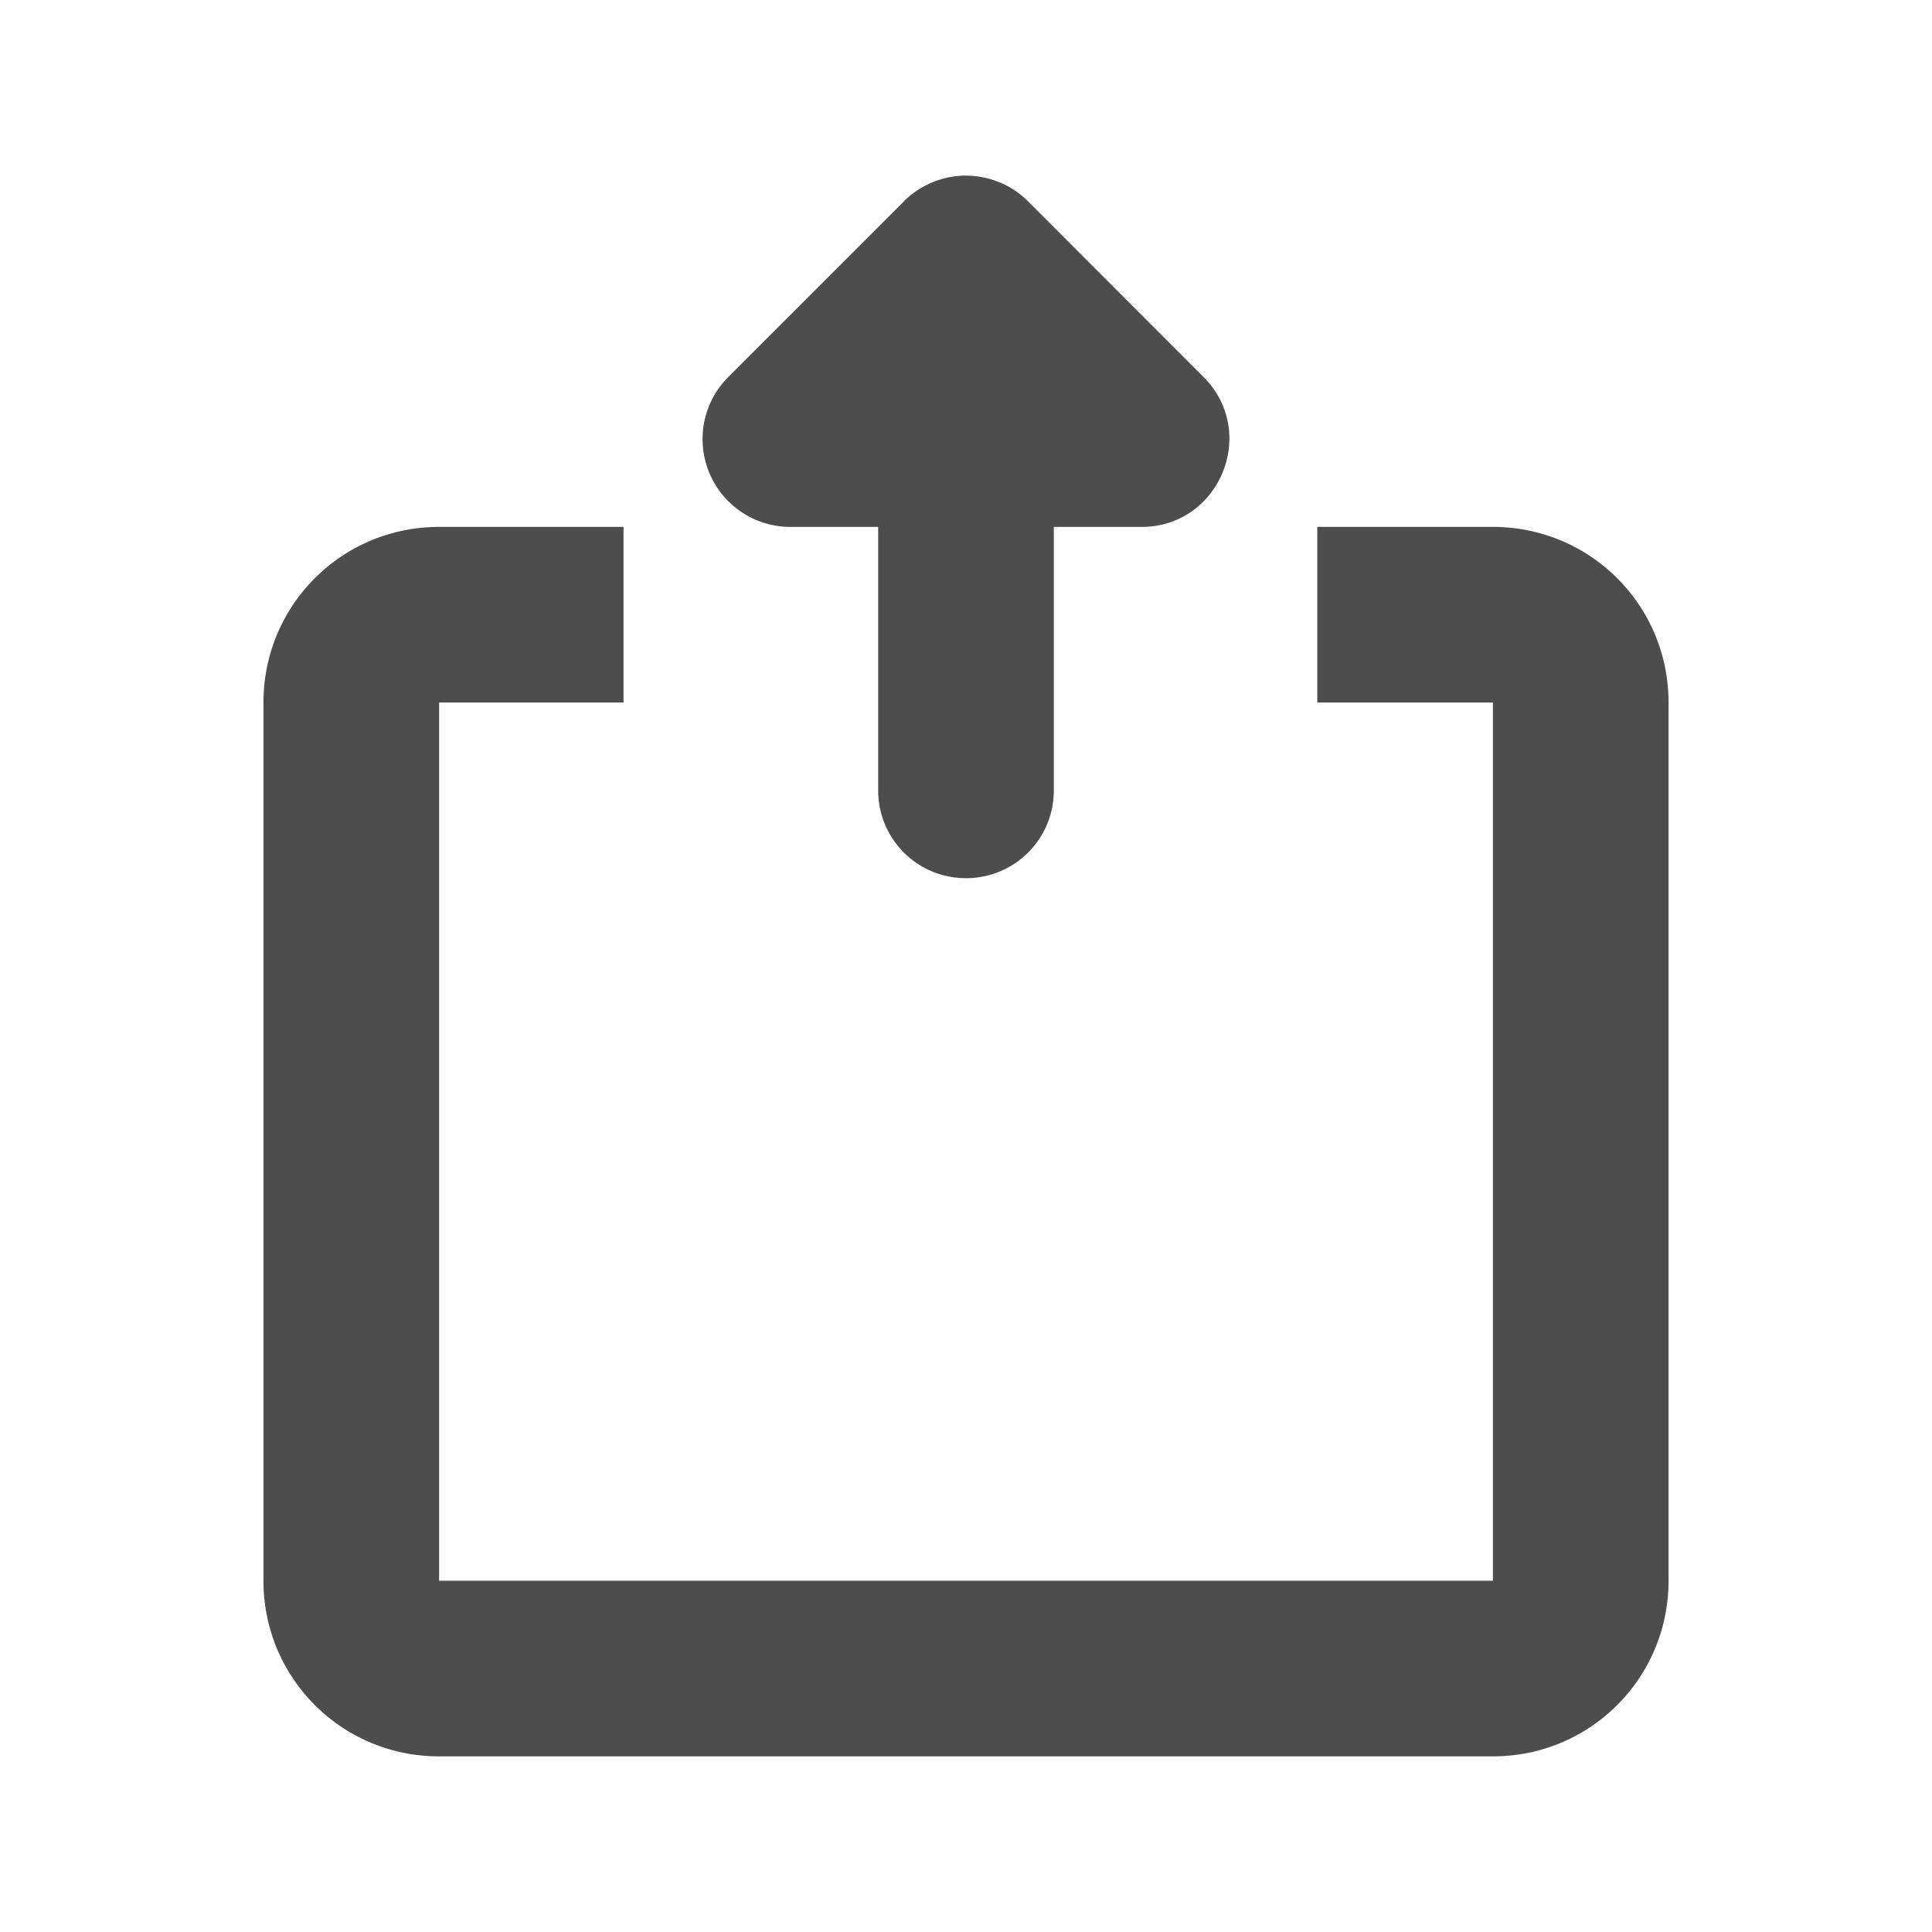 <?xml version="1.0" encoding="UTF-8" standalone="no"?>
<!-- Created with Inkscape (http://www.inkscape.org/) -->

<svg
   xmlns:dc="http://purl.org/dc/elements/1.1/"
   xmlns:cc="http://creativecommons.org/ns#"
   xmlns:rdf="http://www.w3.org/1999/02/22-rdf-syntax-ns#"
   xmlns:svg="http://www.w3.org/2000/svg"
   xmlns="http://www.w3.org/2000/svg"
   xmlns:sodipodi="http://sodipodi.sourceforge.net/DTD/sodipodi-0.dtd"
   xmlns:inkscape="http://www.inkscape.org/namespaces/inkscape"
   width="22"
   height="22"
   viewBox="0 0 22 22"
   id="svg2"
   version="1.1"
   inkscape:version="0.91 r13725"
   sodipodi:docname="document-share.svg">
<defs
    id="defs3051">
<style
    type="text/css"
    id="current-color-scheme">
    .ColorScheme-Text {
    color:#4d4d4d;
    }
    </style>
</defs>
  <sodipodi:namedview
     id="base"
     pagecolor="#ffffff"
     bordercolor="#666666"
     borderopacity="1.0"
     inkscape:pageopacity="0.0"
     inkscape:pageshadow="2"
     inkscape:zoom="45.254834"
     inkscape:cx="10.393325"
     inkscape:cy="14.103128"
     inkscape:document-units="px"
     inkscape:current-layer="layer1"
     showgrid="true"
     units="px"
     inkscape:showpageshadow="false"
     borderlayer="true"
     showguides="true"
     inkscape:guide-bbox="true"
     inkscape:window-width="2560"
     inkscape:window-height="1015"
     inkscape:window-x="0"
     inkscape:window-y="0"
     inkscape:window-maximized="1">
    <inkscape:grid
       type="xygrid"
       id="grid4136"
       empspacing="2" />
    <sodipodi:guide
       position="0,20"
       orientation="0,1"
       id="guide4140"
       inkscape:label="Icon Max Height"
       inkscape:color="rgb(233,30,99)" />
    <sodipodi:guide
       position="0,2"
       orientation="0,1"
       id="guide4142"
       inkscape:label="Icon Baseline"
       inkscape:color="rgb(233,30,99)" />
    <sodipodi:guide
       position="11,0"
       orientation="1,0"
       id="guide4144"
       inkscape:label="Center Vertical"
       inkscape:color="rgb(221,44,0)" />
    <sodipodi:guide
       position="15,11"
       orientation="0,1"
       id="guide4146"
       inkscape:label="Center Horizontal"
       inkscape:color="rgb(221,44,0)" />
  </sodipodi:namedview>
  <g
     inkscape:label="Capa 1"
     inkscape:groupmode="layer"
     id="layer1"
     transform="translate(0,-1030.362)">
    <path
       style="fill:currentColor;fill-opacity:1;stroke:none" class="ColorScheme-Text"
       d="M 10.971 2 A 1 1 0 0 0 10.617 2.076 C 10.613 2.078 10.608 2.08 10.604 2.082 A 1 1 0 0 0 10.293 2.291 L 10.293 2.293 L 8.293 4.293 A 1 1 0 0 0 9 6 L 10 6 L 10 9 C 10 9.554 10.446 10 11 10 C 11.554 10 12 9.554 12 9 L 12 6 L 12.998 6 C 13.888 6 14.334 4.923 13.705 4.293 L 11.707 2.293 A 1 1 0 0 0 11.705 2.291 A 1 1 0 0 0 11.393 2.08 A 1 1 0 0 0 11.389 2.078 C 11.388 2.078 11.386 2.079 11.385 2.078 A 1 1 0 0 0 11.004 2 A 1 1 0 0 0 10.998 2 A 1 1 0 0 0 10.971 2 z M 5 6 C 3.892 6 3 6.892 3 8 L 3 18 C 3 19.108 3.892 20 5 20 L 17 20 C 18.108 20 19 19.108 19 18 L 19 8 C 19 6.892 18.108 6 17 6 L 15 6 L 15 8 L 17 8 L 17 18 L 14 18 L 8 18 L 5 18 L 5 8 L 7.1 8 L 7.1 6 L 5 6 z "
       transform="translate(0,1030.362)"
       id="rect3217" />
  </g>
</svg>
